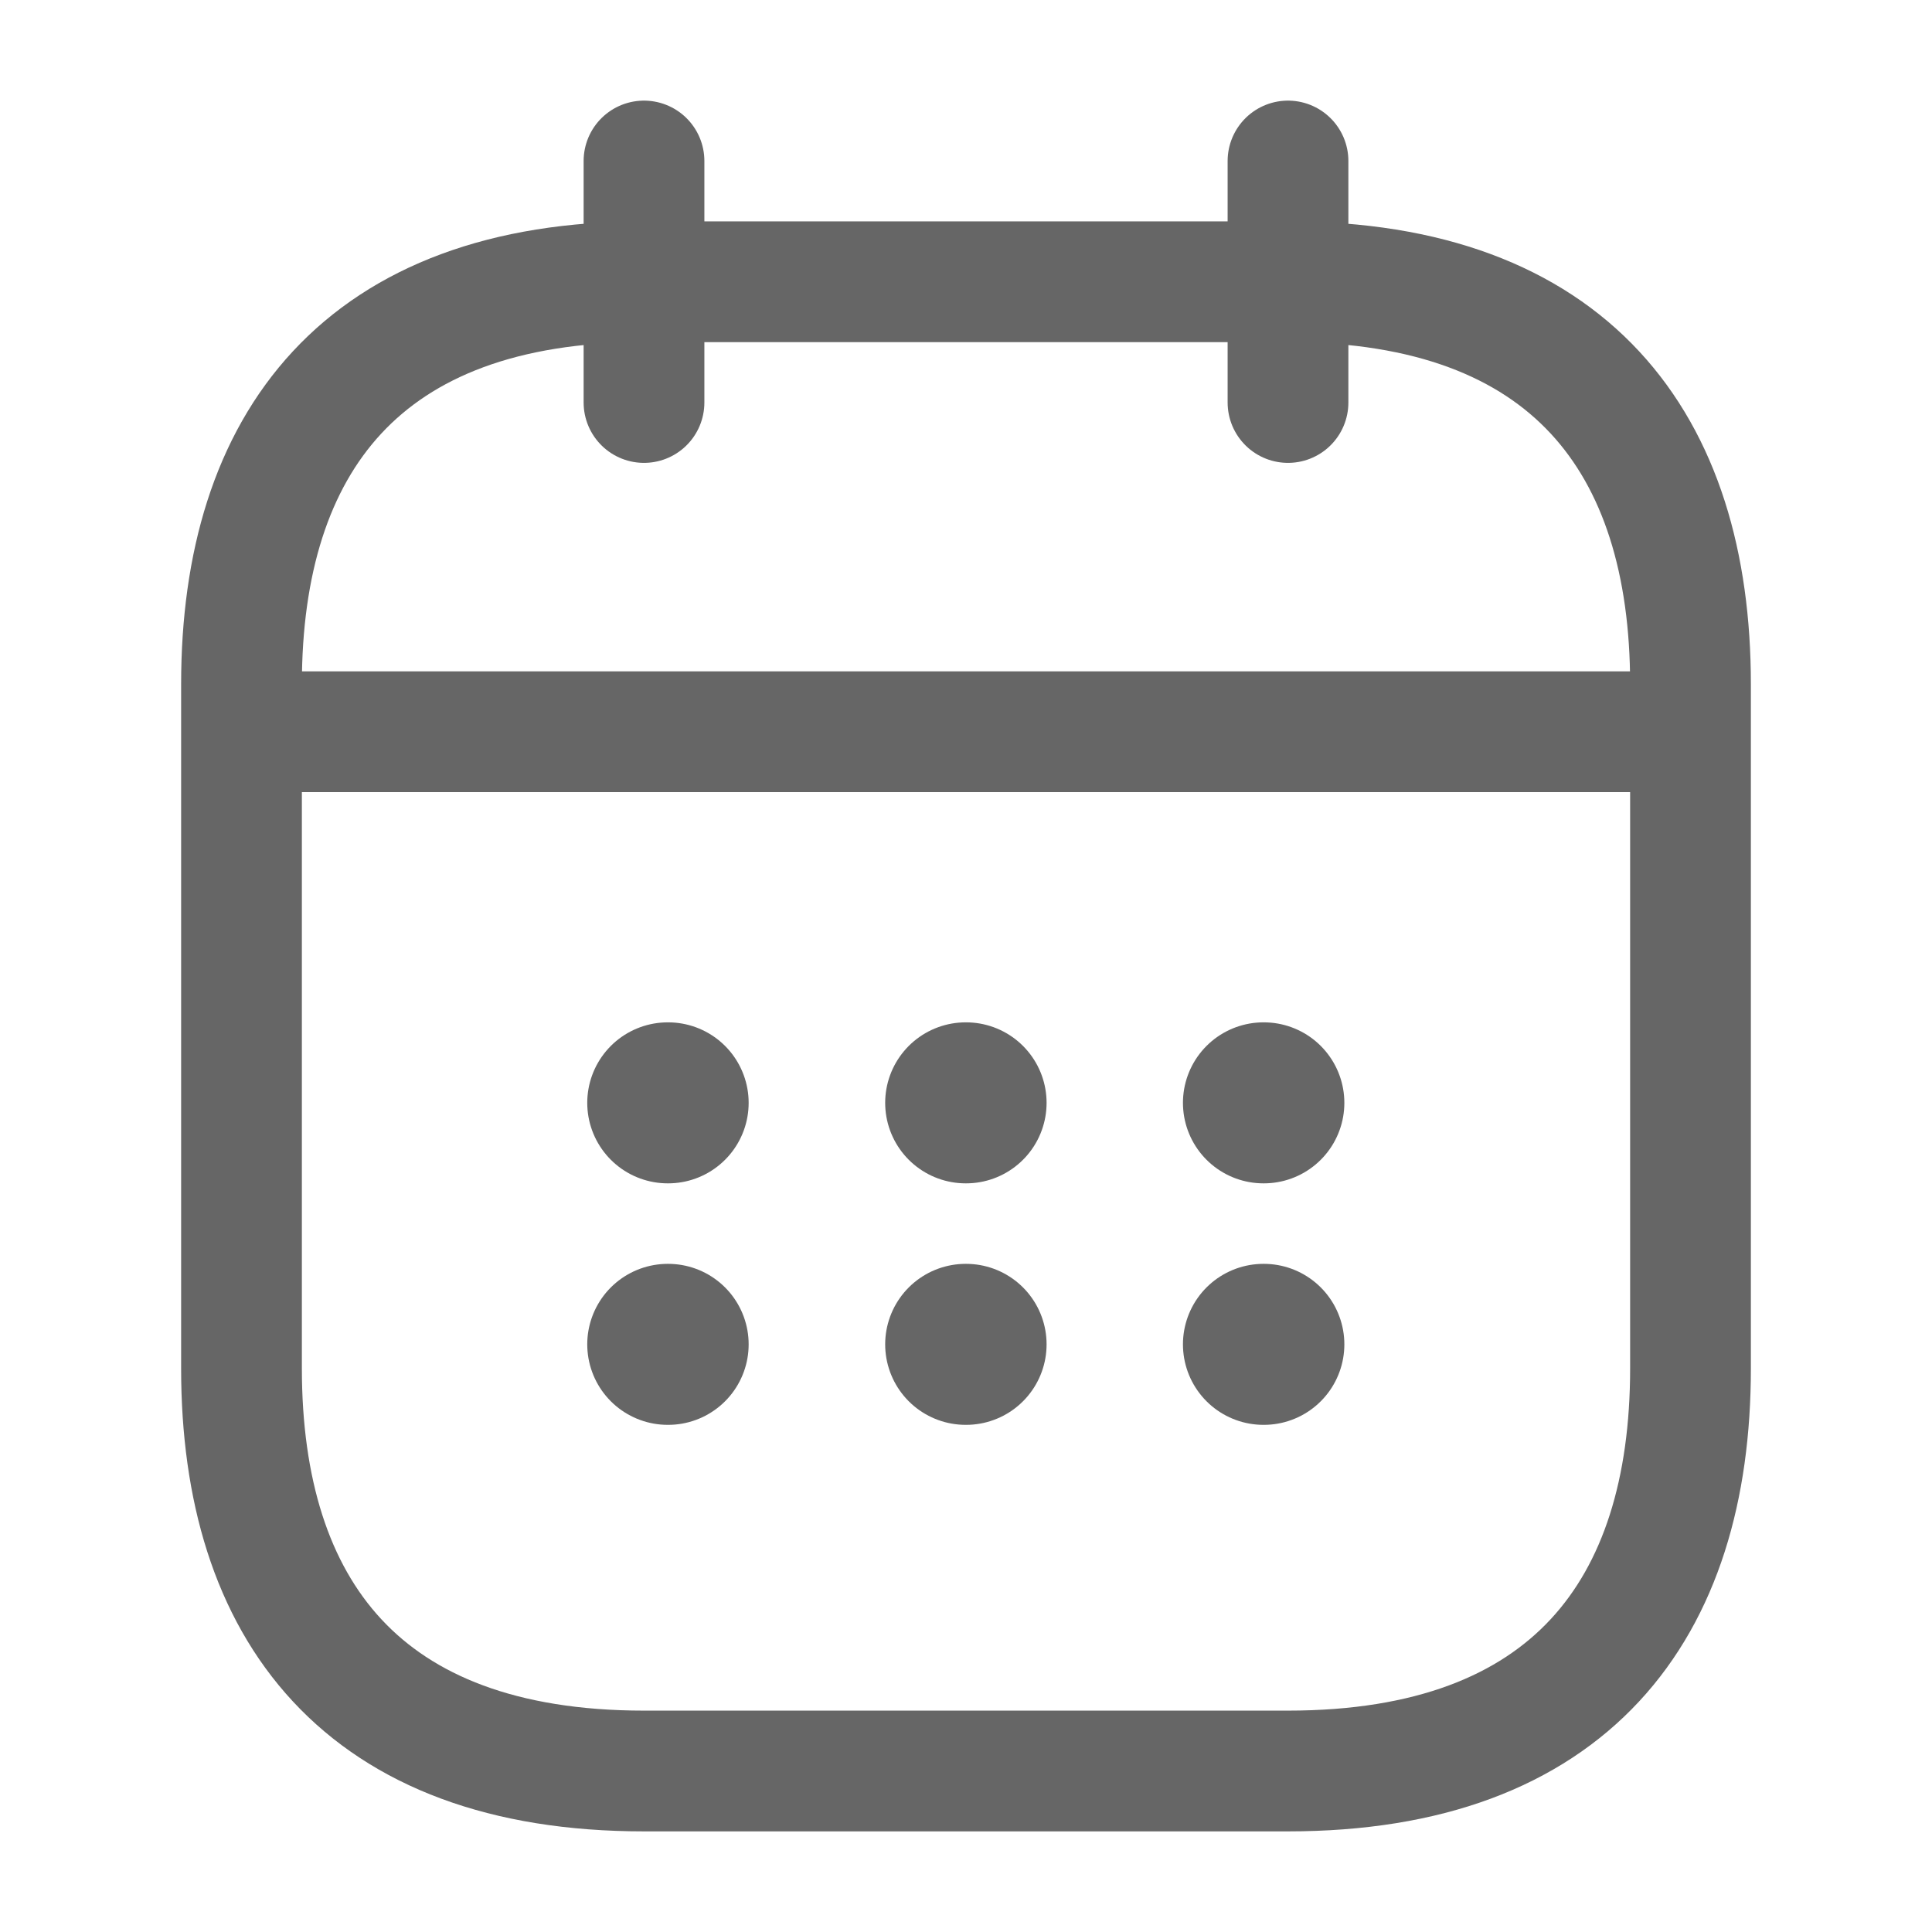 <svg width="24" height="24" viewBox="0 0 24 24" fill="none" xmlns="http://www.w3.org/2000/svg">
<g id="calendar">
<path id="Vector" d="M8 2V5" stroke="#666666" stroke-width="1.5" stroke-linecap="round" stroke-linejoin="round"/>
<path id="Vector_2" d="M16 2V5" stroke="#666666" stroke-width="1.5" stroke-linecap="round" stroke-linejoin="round"/>
<path id="Vector_3" d="M3.5 9.09L20.5 9.09" stroke="#666666" stroke-width="1.5" stroke-linecap="round" stroke-linejoin="round"/>
<path id="Vector_4" d="M21 8.5L21 17C21 20 19.5 22 16 22L8 22C4.5 22 3 20 3 17L3 8.5C3 5.5 4.5 3.5 8 3.5L16 3.5C19.5 3.5 21 5.5 21 8.5Z" stroke="#666666" stroke-width="1.5" stroke-linecap="round" stroke-linejoin="round"/>
<path id="Vector_5" d="M15.695 13.7H15.7" stroke="#666666" stroke-width="2" stroke-linecap="round" stroke-linejoin="round"/>
<path id="Vector_6" d="M15.695 16.7H15.7" stroke="#666666" stroke-width="2" stroke-linecap="round" stroke-linejoin="round"/>
<path id="Vector_7" d="M11.996 13.7H12.001" stroke="#666666" stroke-width="2" stroke-linecap="round" stroke-linejoin="round"/>
<path id="Vector_8" d="M11.996 16.7H12.001" stroke="#666666" stroke-width="2" stroke-linecap="round" stroke-linejoin="round"/>
<path id="Vector_9" d="M8.295 13.7H8.3" stroke="#666666" stroke-width="2" stroke-linecap="round" stroke-linejoin="round"/>
<path id="Vector_10" d="M8.295 16.7H8.3" stroke="#666666" stroke-width="2" stroke-linecap="round" stroke-linejoin="round"/>
</g>
</svg>
